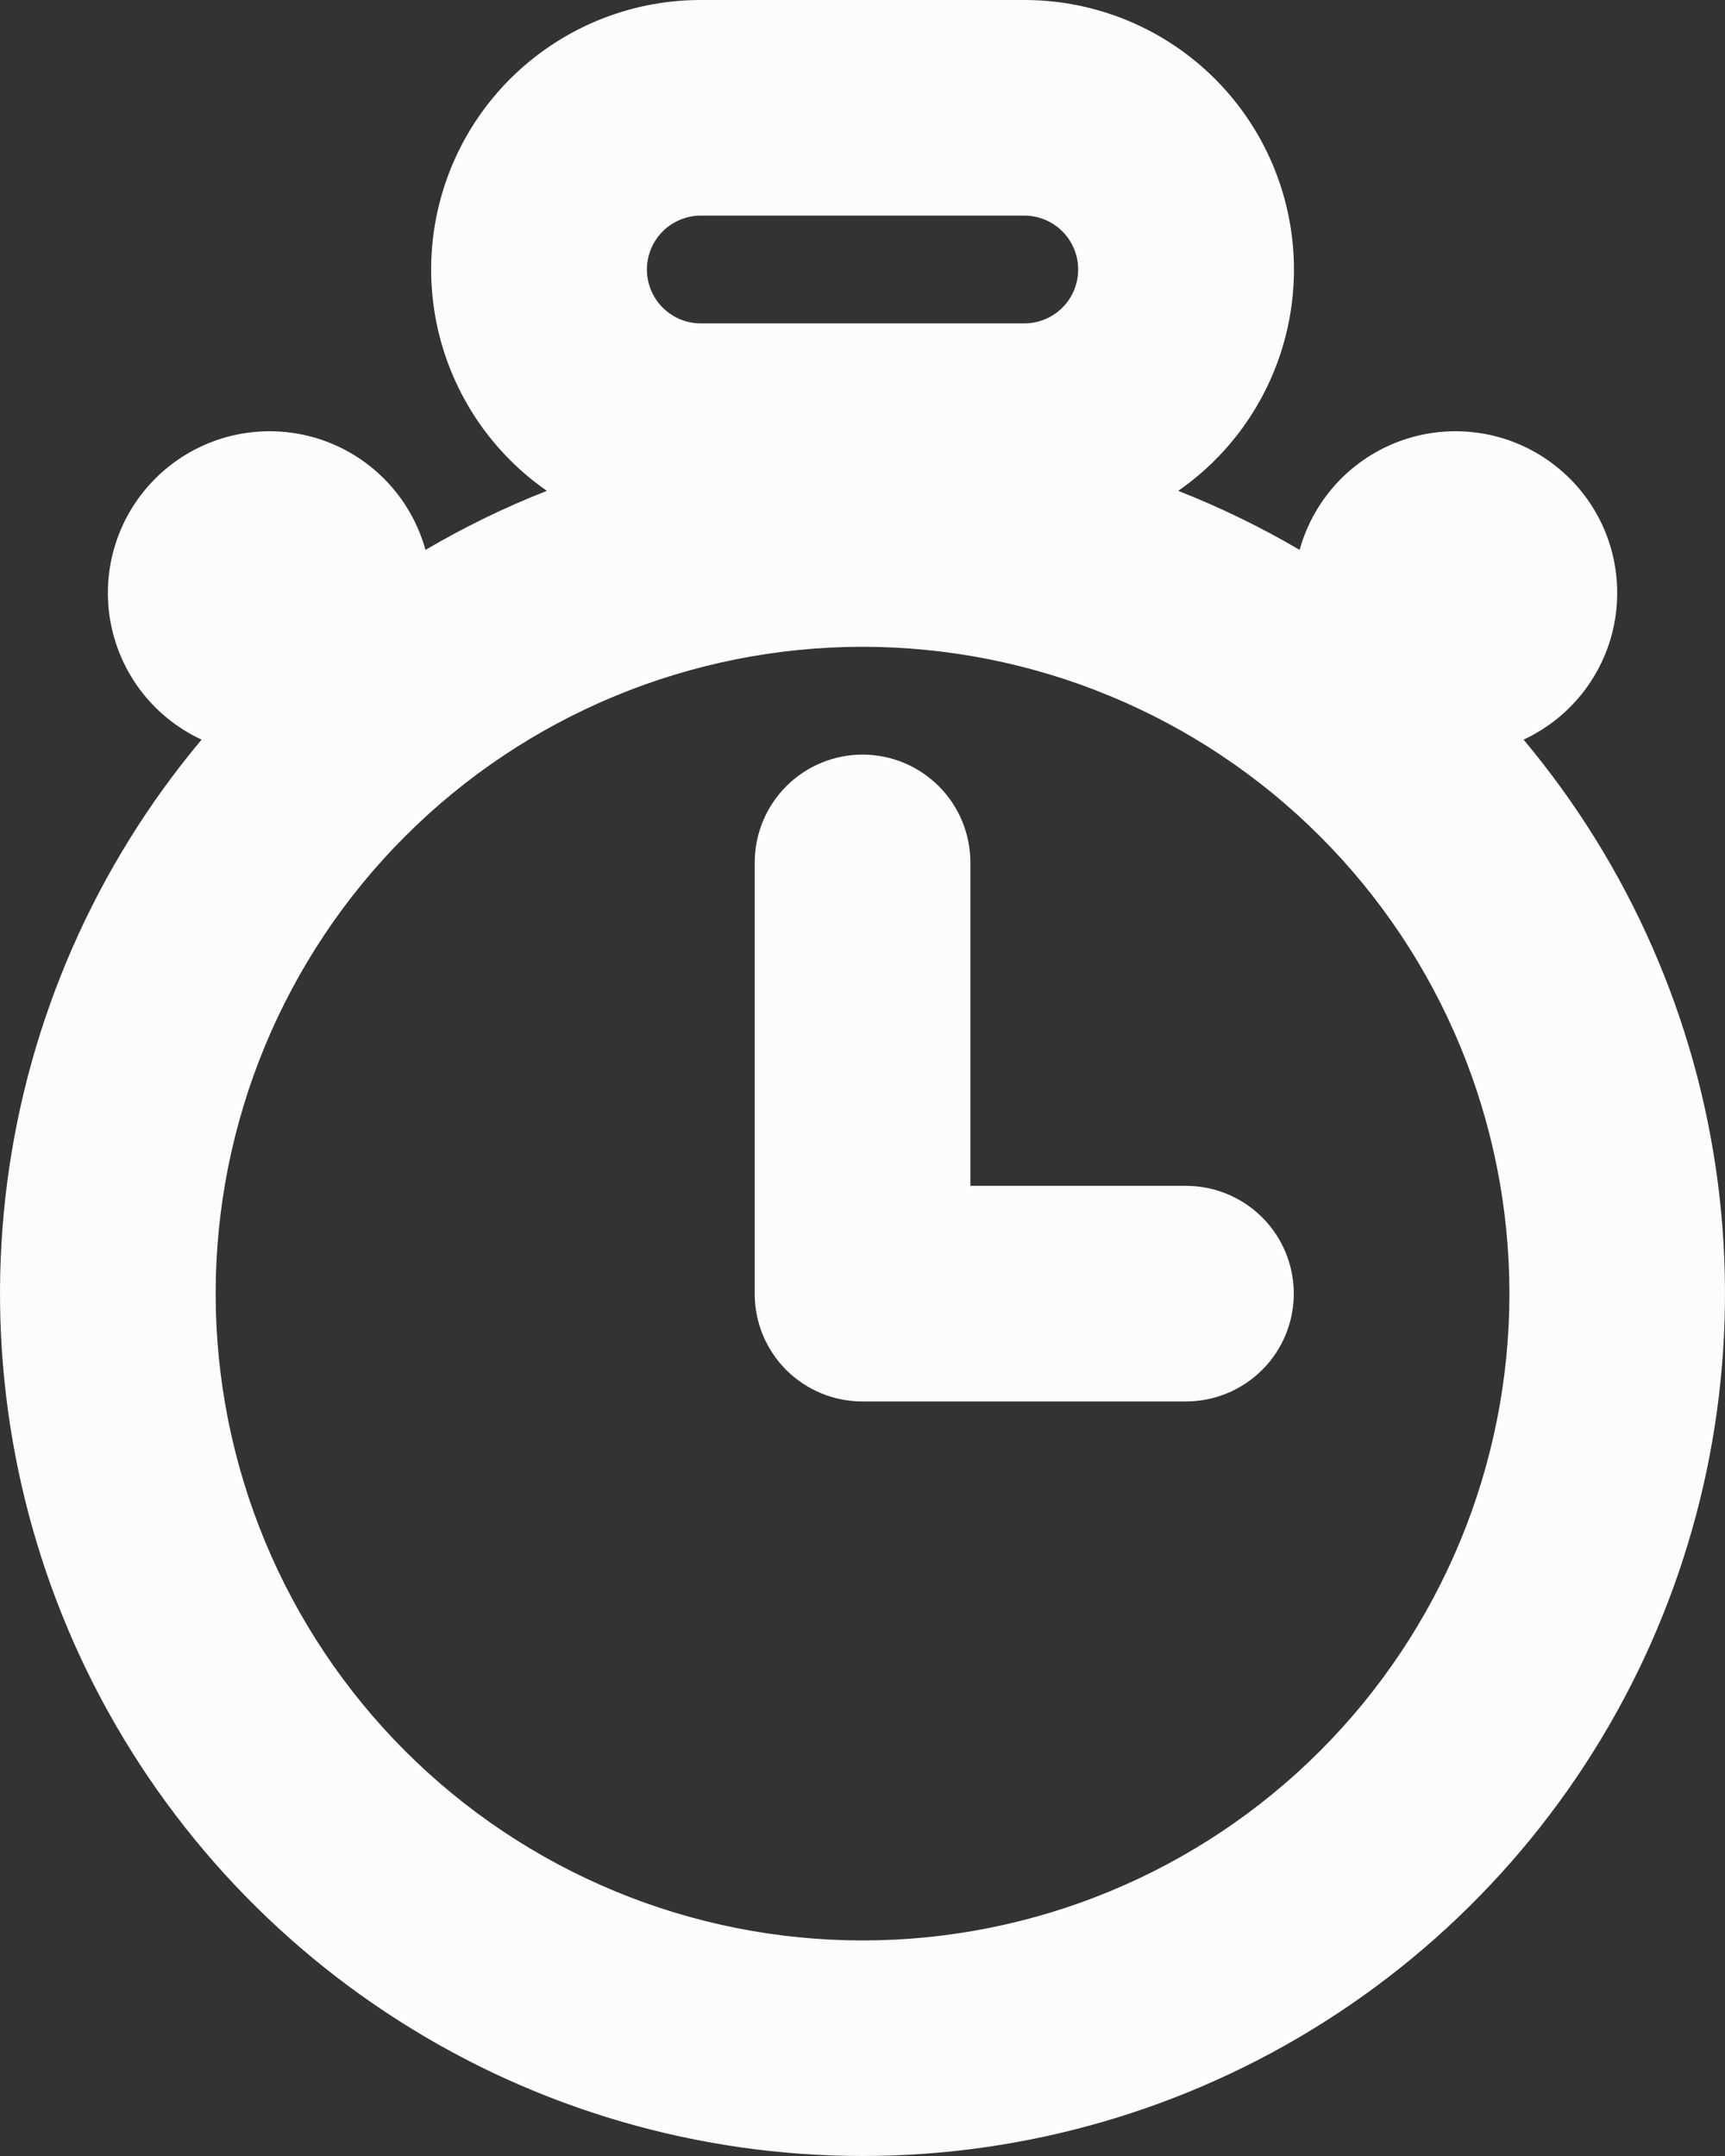 <svg width="40" height="50" viewBox="0 0 40 50" fill="none"
    xmlns="http://www.w3.org/2000/svg">
    <rect x="0" y="0" width="40" height="50" fill="#333333" stroke="none"/>
    <path d="M22.501 27.501H27.501C28.164 27.501 28.8 27.764 29.269 28.233C29.738 28.702 30.001 29.338 30.001 30.001C30.001 30.664 29.738 31.3 29.269 31.768C28.8 32.237 28.164 32.501 27.501 32.501H20.001C19.673 32.502 19.347 32.438 19.043 32.312C18.74 32.187 18.464 32.003 18.231 31.771C17.999 31.538 17.815 31.262 17.689 30.959C17.564 30.655 17.5 30.329 17.501 30.001V20C17.501 19.337 17.765 18.701 18.233 18.233C18.702 17.764 19.338 17.5 20.001 17.5C20.664 17.5 21.3 17.764 21.769 18.233C22.238 18.701 22.501 19.337 22.501 20V27.501ZM4.674 17.153C4.103 16.888 3.607 16.483 3.233 15.977C2.86 15.47 2.62 14.877 2.535 14.253C2.451 13.629 2.525 12.994 2.751 12.406C2.977 11.818 3.347 11.297 3.827 10.89C4.308 10.483 4.883 10.203 5.5 10.077C6.116 9.951 6.755 9.982 7.357 10.167C7.959 10.353 8.504 10.687 8.942 11.139C9.381 11.591 9.699 12.146 9.866 12.753C10.767 12.223 11.708 11.765 12.681 11.383C11.588 10.623 10.766 9.534 10.335 8.274C9.903 7.015 9.886 5.65 10.284 4.38C10.683 3.109 11.476 1.999 12.55 1.212C13.623 0.424 14.92 -0.001 16.251 9.79727e-07H23.751C25.083 -0.001 26.38 0.424 27.453 1.212C28.526 1.999 29.32 3.109 29.718 4.38C30.117 5.65 30.099 7.015 29.668 8.274C29.237 9.534 28.415 10.623 27.321 11.383C28.296 11.768 29.239 12.225 30.136 12.753C30.304 12.146 30.622 11.591 31.06 11.139C31.499 10.687 32.044 10.353 32.646 10.167C33.247 9.982 33.886 9.951 34.503 10.077C35.12 10.203 35.695 10.483 36.175 10.89C36.656 11.297 37.026 11.818 37.252 12.406C37.477 12.994 37.551 13.629 37.467 14.253C37.383 14.877 37.143 15.47 36.769 15.977C36.395 16.483 35.9 16.888 35.329 17.153C37.773 20.07 39.335 23.624 39.83 27.398C40.325 31.172 39.733 35.009 38.124 38.458C36.514 41.907 33.954 44.825 30.743 46.869C27.533 48.914 23.806 50 20 50C16.194 50 12.467 48.914 9.257 46.869C6.046 44.825 3.486 41.907 1.876 38.458C0.267 35.009 -0.325 31.172 0.17 27.398C0.665 23.624 2.229 20.07 4.674 17.153ZM20.001 45.001C23.98 45.001 27.795 43.421 30.608 40.608C33.421 37.794 35.001 33.979 35.001 30.001C35.001 26.022 33.421 22.207 30.608 19.394C27.795 16.581 23.98 15 20.001 15C16.023 15 12.208 16.581 9.395 19.394C6.582 22.207 5.001 26.022 5.001 30.001C5.001 33.979 6.582 37.794 9.395 40.608C12.208 43.421 16.023 45.001 20.001 45.001ZM16.251 5C15.92 5 15.602 5.132 15.367 5.366C15.133 5.601 15.001 5.919 15.001 6.25C15.001 6.582 15.133 6.9 15.367 7.134C15.602 7.368 15.92 7.5 16.251 7.5H23.751C24.083 7.5 24.401 7.368 24.635 7.134C24.87 6.9 25.001 6.582 25.001 6.25C25.001 5.919 24.87 5.601 24.635 5.366C24.401 5.132 24.083 5 23.751 5H16.251Z" fill="#FDFCFC"/>
</svg>
